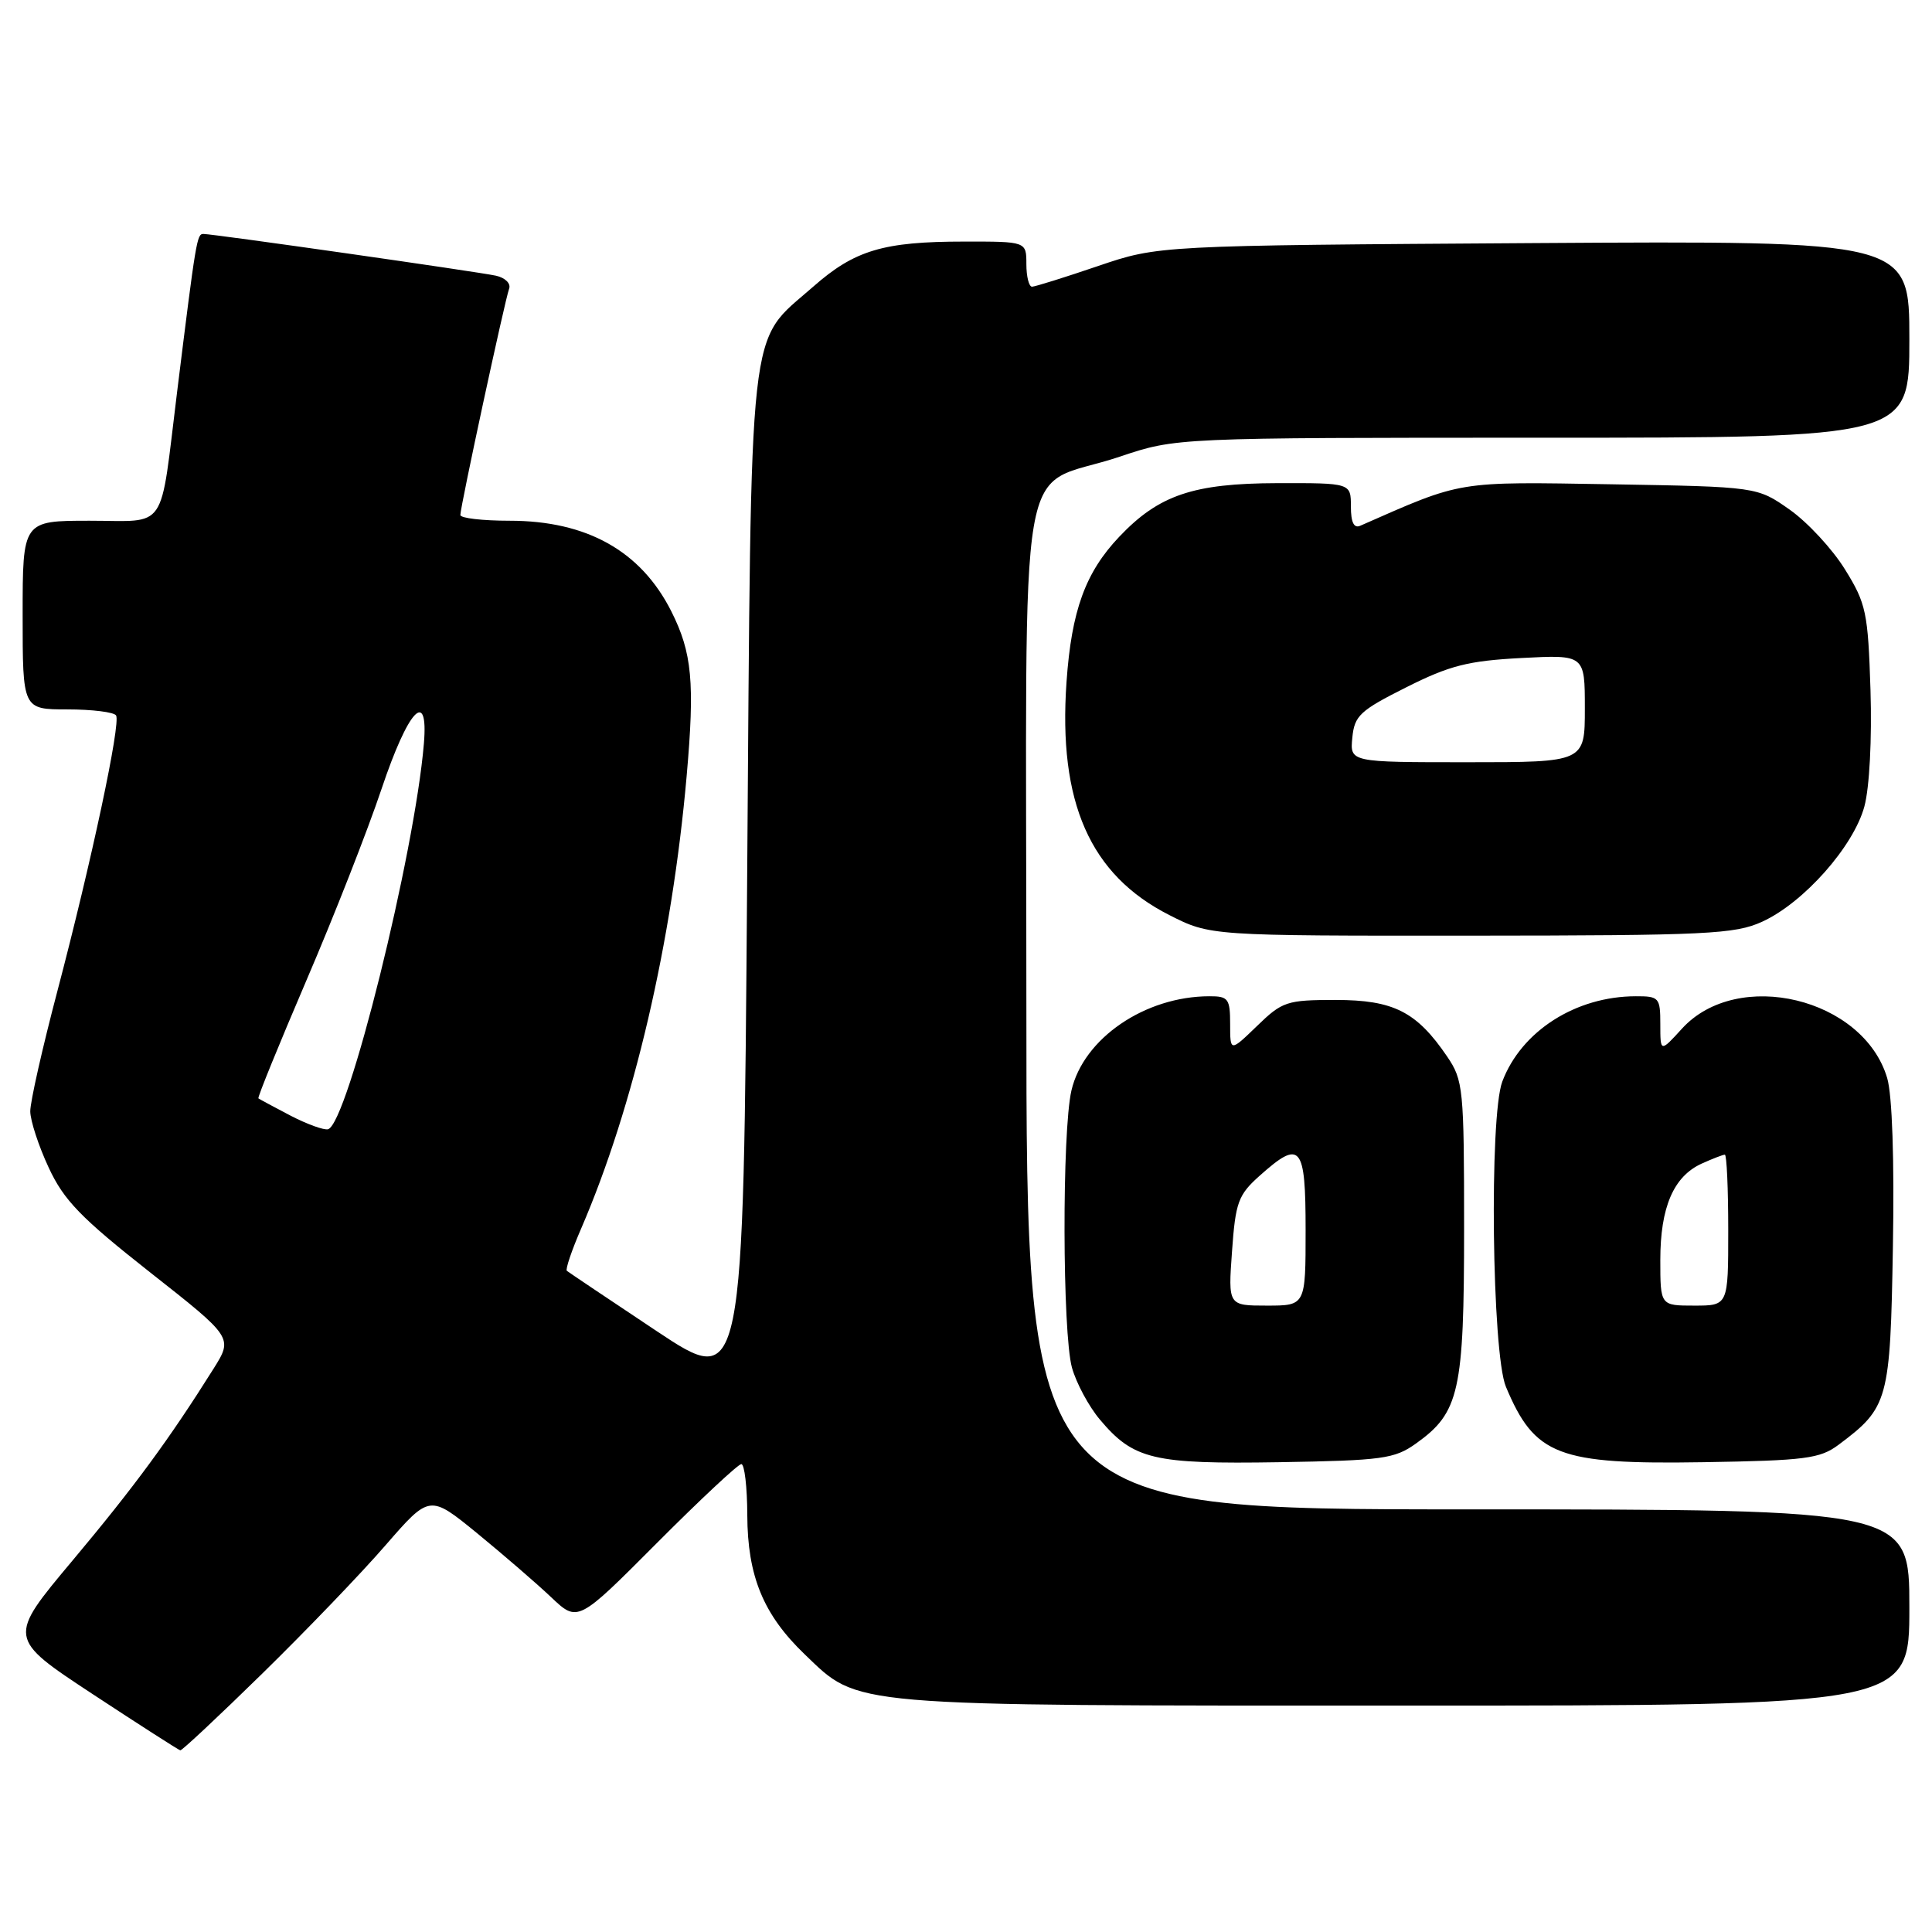 <?xml version="1.0" encoding="UTF-8" standalone="no"?>
<!DOCTYPE svg PUBLIC "-//W3C//DTD SVG 1.1//EN" "http://www.w3.org/Graphics/SVG/1.1/DTD/svg11.dtd" >
<svg xmlns="http://www.w3.org/2000/svg" xmlns:xlink="http://www.w3.org/1999/xlink" version="1.1" viewBox="0 0 256 256">
 <g >
 <path fill="currentColor"
d=" M 34.76 221.75 C 40.52 216.11 47.87 208.47 51.08 204.76 C 56.93 198.03 56.93 198.03 63.22 203.16 C 66.67 205.99 71.09 209.80 73.03 211.64 C 76.56 214.98 76.56 214.98 87.01 204.49 C 92.76 198.72 97.81 194.00 98.23 194.00 C 98.65 194.00 99.01 197.04 99.02 200.75 C 99.05 208.86 101.15 213.95 106.63 219.21 C 113.92 226.19 111.65 226.00 186.13 226.00 C 253.00 226.00 253.00 226.00 253.00 213.00 C 253.00 200.00 253.00 200.00 194.50 200.00 C 136.00 200.00 136.00 200.00 136.00 133.12 C 136.00 56.33 134.49 65.17 148.38 60.51 C 155.85 58.00 155.85 58.00 204.43 58.00 C 253.00 58.00 253.00 58.00 253.00 44.95 C 253.00 31.90 253.00 31.90 203.25 32.21 C 153.50 32.53 153.50 32.53 145.50 35.25 C 141.10 36.75 137.16 37.98 136.75 37.99 C 136.34 37.99 136.00 36.65 136.00 35.00 C 136.00 32.00 136.00 32.00 127.75 32.01 C 117.06 32.01 113.24 33.15 107.75 37.99 C 99.01 45.68 99.57 40.71 99.00 116.75 C 98.50 184.01 98.50 184.01 87.00 176.37 C 80.67 172.16 75.33 168.57 75.11 168.39 C 74.90 168.21 75.75 165.68 77.01 162.78 C 83.97 146.65 89.04 124.90 90.98 102.88 C 92.08 90.41 91.71 86.49 88.95 81.00 C 84.92 73.01 77.76 69.00 67.53 69.00 C 63.94 69.00 61.00 68.66 61.00 68.24 C 61.00 67.13 66.91 39.73 67.46 38.26 C 67.72 37.57 66.94 36.80 65.71 36.53 C 63.27 36.00 28.27 31.00 26.95 31.00 C 26.09 31.00 25.98 31.65 23.46 51.99 C 21.14 70.72 22.31 69.00 11.89 69.00 C 3.00 69.00 3.00 69.00 3.00 81.50 C 3.00 94.00 3.00 94.00 8.94 94.00 C 12.21 94.00 15.10 94.36 15.38 94.80 C 16.02 95.85 12.16 114.00 7.61 131.30 C 5.62 138.84 4.00 146.02 4.01 147.26 C 4.02 148.49 5.11 151.84 6.45 154.71 C 8.46 159.05 10.72 161.37 19.87 168.58 C 30.88 177.24 30.88 177.24 28.29 181.37 C 22.44 190.69 17.79 197.02 9.61 206.78 C 1.00 217.05 1.00 217.05 12.25 224.46 C 18.44 228.53 23.68 231.89 23.89 231.93 C 24.11 231.97 29.00 227.39 34.76 221.75 Z  M 187.63 191.27 C 193.38 187.17 194.00 184.37 194.00 162.75 C 194.00 144.22 193.89 143.14 191.75 139.99 C 187.71 134.05 184.65 132.50 176.98 132.50 C 170.50 132.50 169.91 132.70 166.56 135.95 C 163.00 139.39 163.00 139.39 163.00 135.70 C 163.00 132.33 162.75 132.00 160.25 132.01 C 151.71 132.02 143.57 137.59 141.97 144.50 C 140.71 149.95 140.77 176.62 142.04 181.22 C 142.61 183.26 144.27 186.36 145.74 188.10 C 150.20 193.40 152.81 194.02 169.50 193.75 C 183.20 193.52 184.77 193.31 187.63 191.27 Z  M 243.62 191.44 C 250.23 186.50 250.47 185.61 250.82 165.18 C 251.02 153.67 250.73 145.10 250.06 142.84 C 246.91 132.24 230.25 128.23 222.88 136.29 C 220.00 139.45 220.00 139.45 220.00 135.72 C 220.00 132.19 219.84 132.00 216.75 132.01 C 208.79 132.02 201.58 136.63 199.06 143.32 C 197.32 147.93 197.69 179.33 199.54 183.75 C 203.36 192.88 206.44 194.06 225.68 193.75 C 239.23 193.53 241.16 193.28 243.62 191.44 Z  M 233.50 122.13 C 239.00 119.62 245.61 112.16 247.04 106.86 C 247.72 104.34 248.05 97.92 247.85 91.44 C 247.52 81.14 247.28 79.98 244.47 75.45 C 242.81 72.76 239.51 69.20 237.14 67.53 C 232.83 64.50 232.83 64.50 213.51 64.17 C 192.83 63.83 193.91 63.65 180.25 69.66 C 179.40 70.04 179.00 69.22 179.00 67.11 C 179.00 64.00 179.00 64.00 169.25 64.02 C 158.11 64.05 153.55 65.59 148.30 71.13 C 143.82 75.85 141.98 80.91 141.32 90.35 C 140.20 106.32 144.43 115.92 154.94 121.25 C 160.36 124.00 160.36 124.00 194.93 123.98 C 226.25 123.96 229.88 123.78 233.50 122.13 Z  M 38.50 147.83 C 36.30 146.68 34.39 145.65 34.24 145.54 C 34.10 145.42 36.97 138.39 40.60 129.91 C 44.24 121.44 48.73 110.00 50.57 104.50 C 54.09 94.01 56.78 91.13 56.17 98.50 C 54.95 113.13 46.07 148.89 43.47 149.63 C 42.94 149.78 40.70 148.97 38.50 147.83 Z  M 163.25 165.80 C 163.71 159.30 164.07 158.33 166.90 155.80 C 172.35 150.93 173.00 151.70 173.00 163.00 C 173.00 173.00 173.00 173.00 167.87 173.00 C 162.73 173.00 162.73 173.00 163.25 165.80 Z  M 220.00 166.95 C 220.00 159.97 221.75 155.89 225.47 154.19 C 226.91 153.54 228.30 153.00 228.55 153.00 C 228.80 153.00 229.00 157.50 229.00 163.00 C 229.00 173.00 229.00 173.00 224.50 173.00 C 220.00 173.00 220.00 173.00 220.00 166.95 Z  M 179.19 97.75 C 179.47 94.83 180.20 94.15 186.34 91.07 C 192.09 88.18 194.53 87.56 201.59 87.19 C 210.00 86.75 210.00 86.75 210.00 93.87 C 210.00 101.00 210.00 101.00 194.44 101.00 C 178.87 101.00 178.87 101.00 179.19 97.75 Z "/>
</g>
</svg>